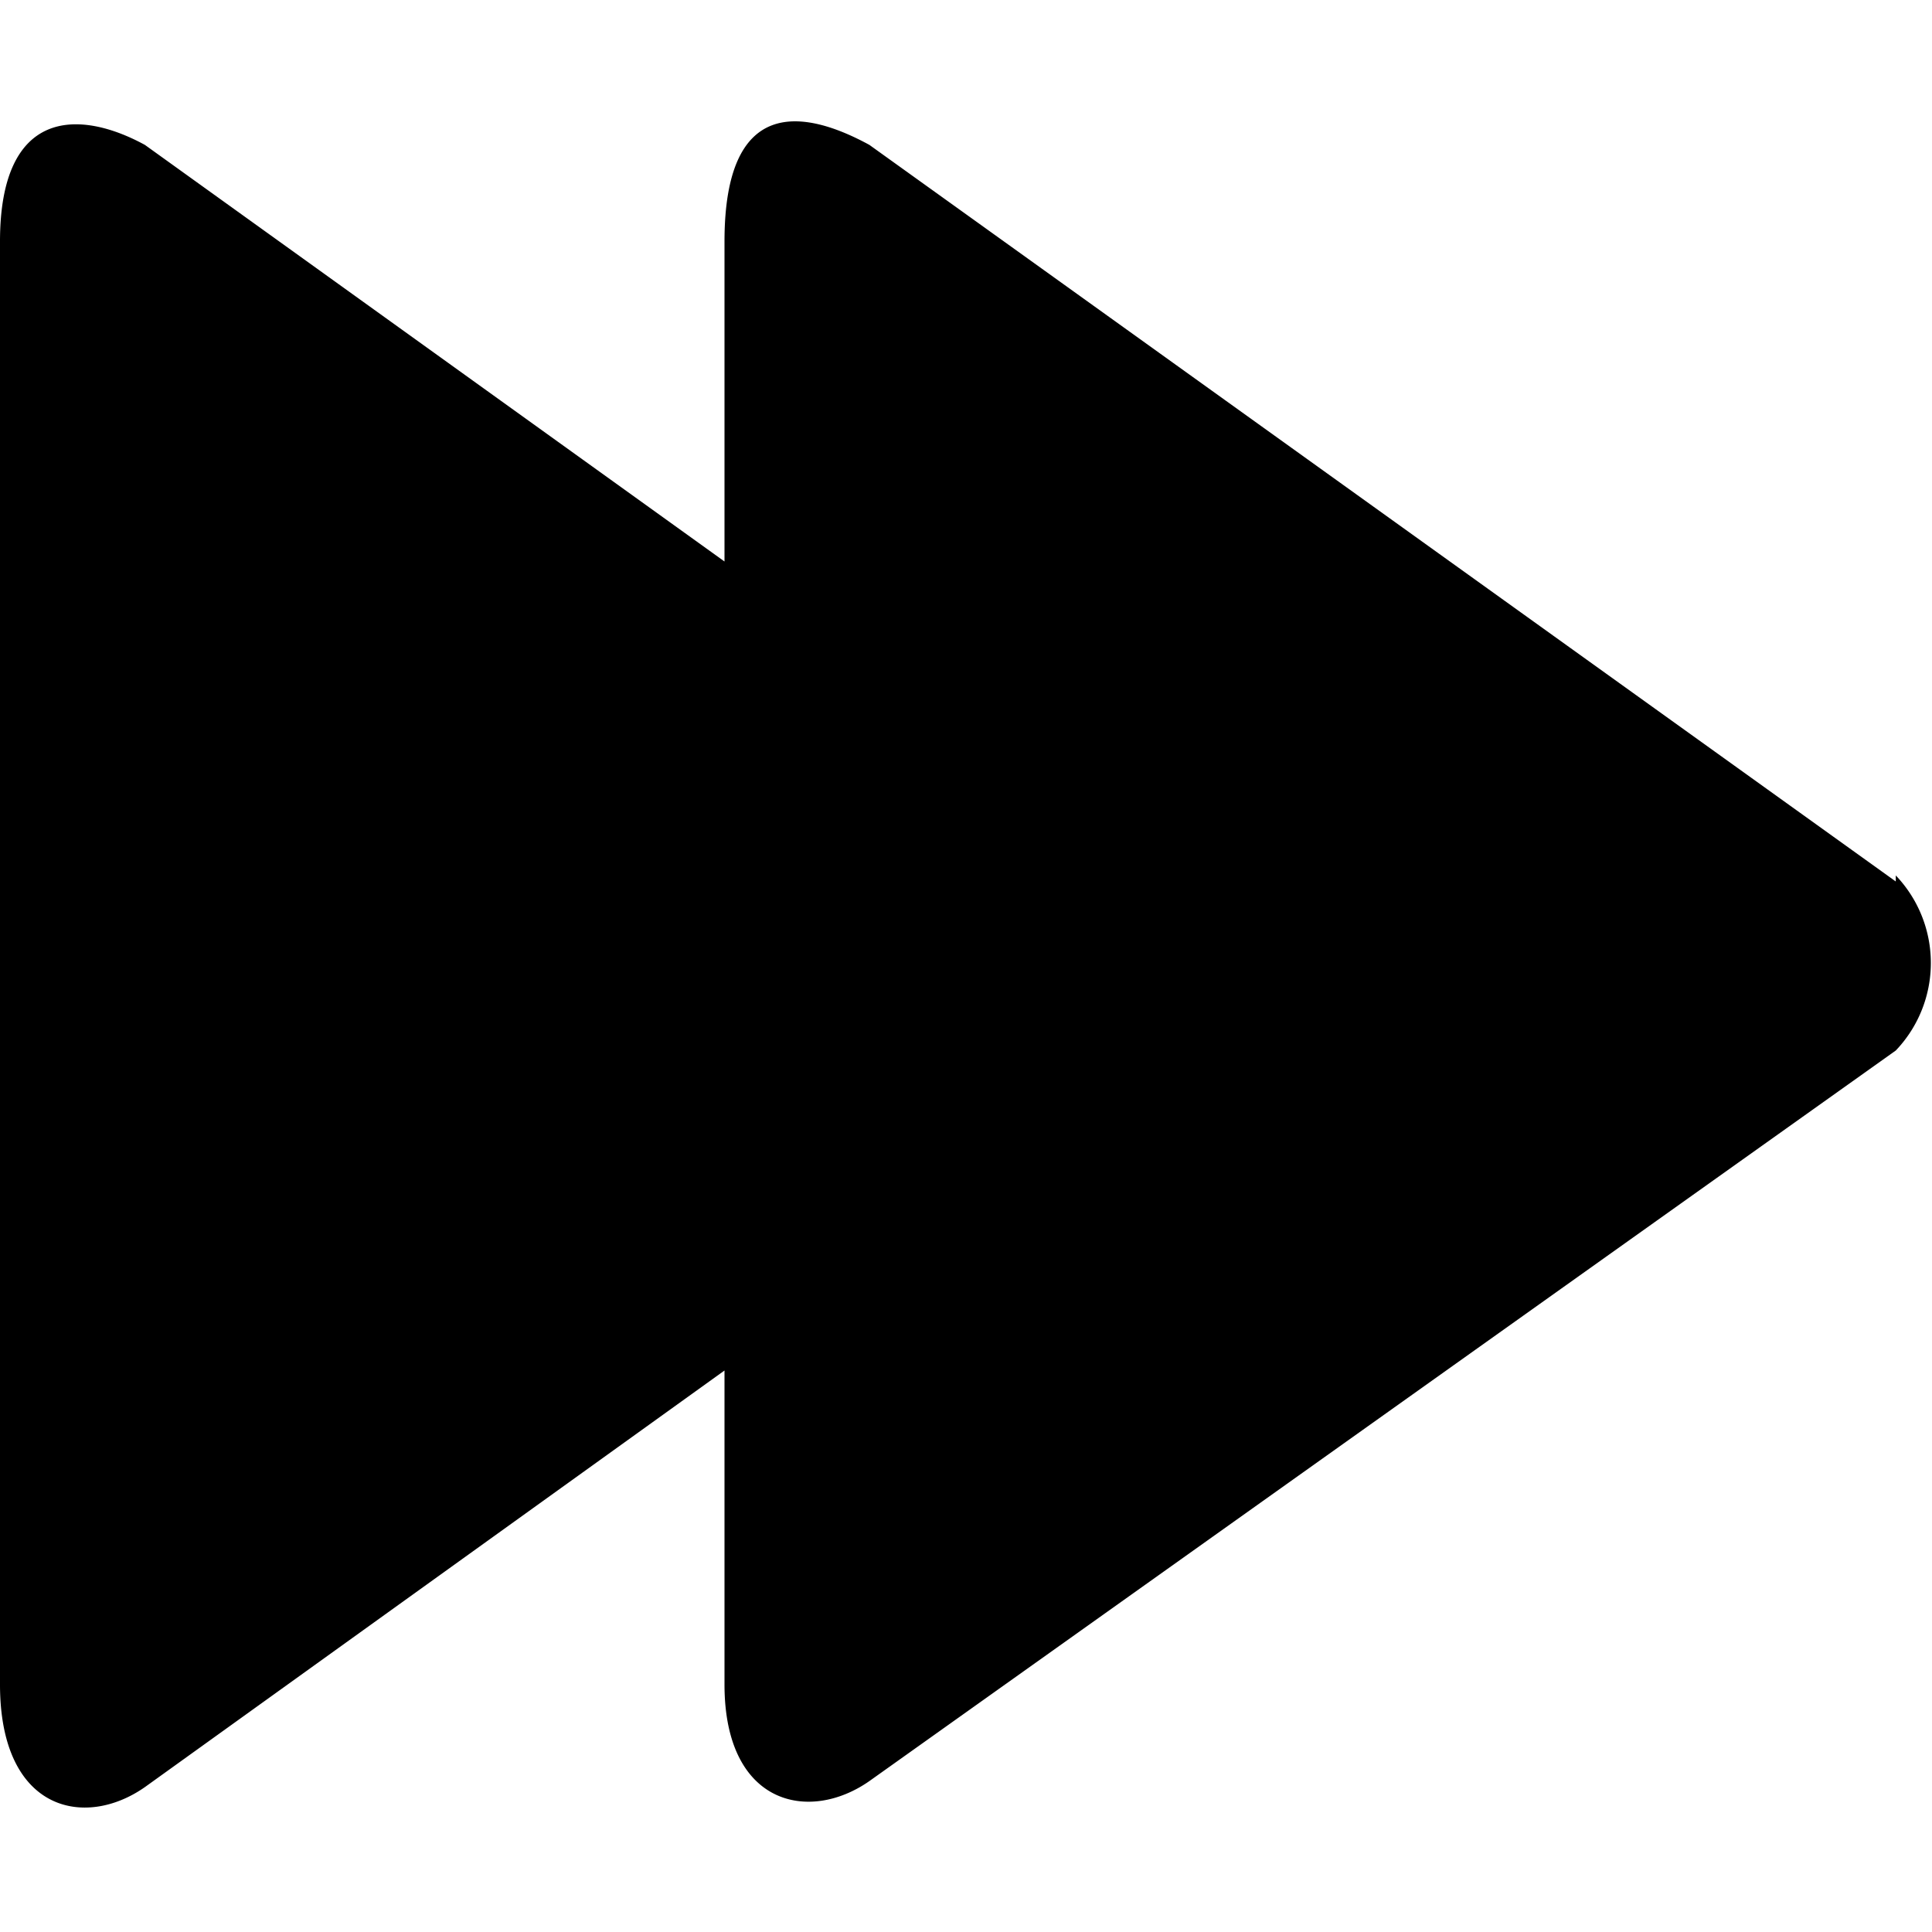 ﻿<svg xmlns="http://www.w3.org/2000/svg" viewBox="0,-2,32,32"><path d="M31.4 12.6L14.4 .4c-1.1-.6-2.4-.8-2.4 1.6v5.3L2.4 .4C1.3-.2 0-.2 0 2v23.9C0 28 1.4 28.3 2.4 27.6l9.6-6.9v5.2c0 2 1.4 2.3 2.4 1.6L31.4 15.4a2.1 2.1 0 000-2.9"/></svg>